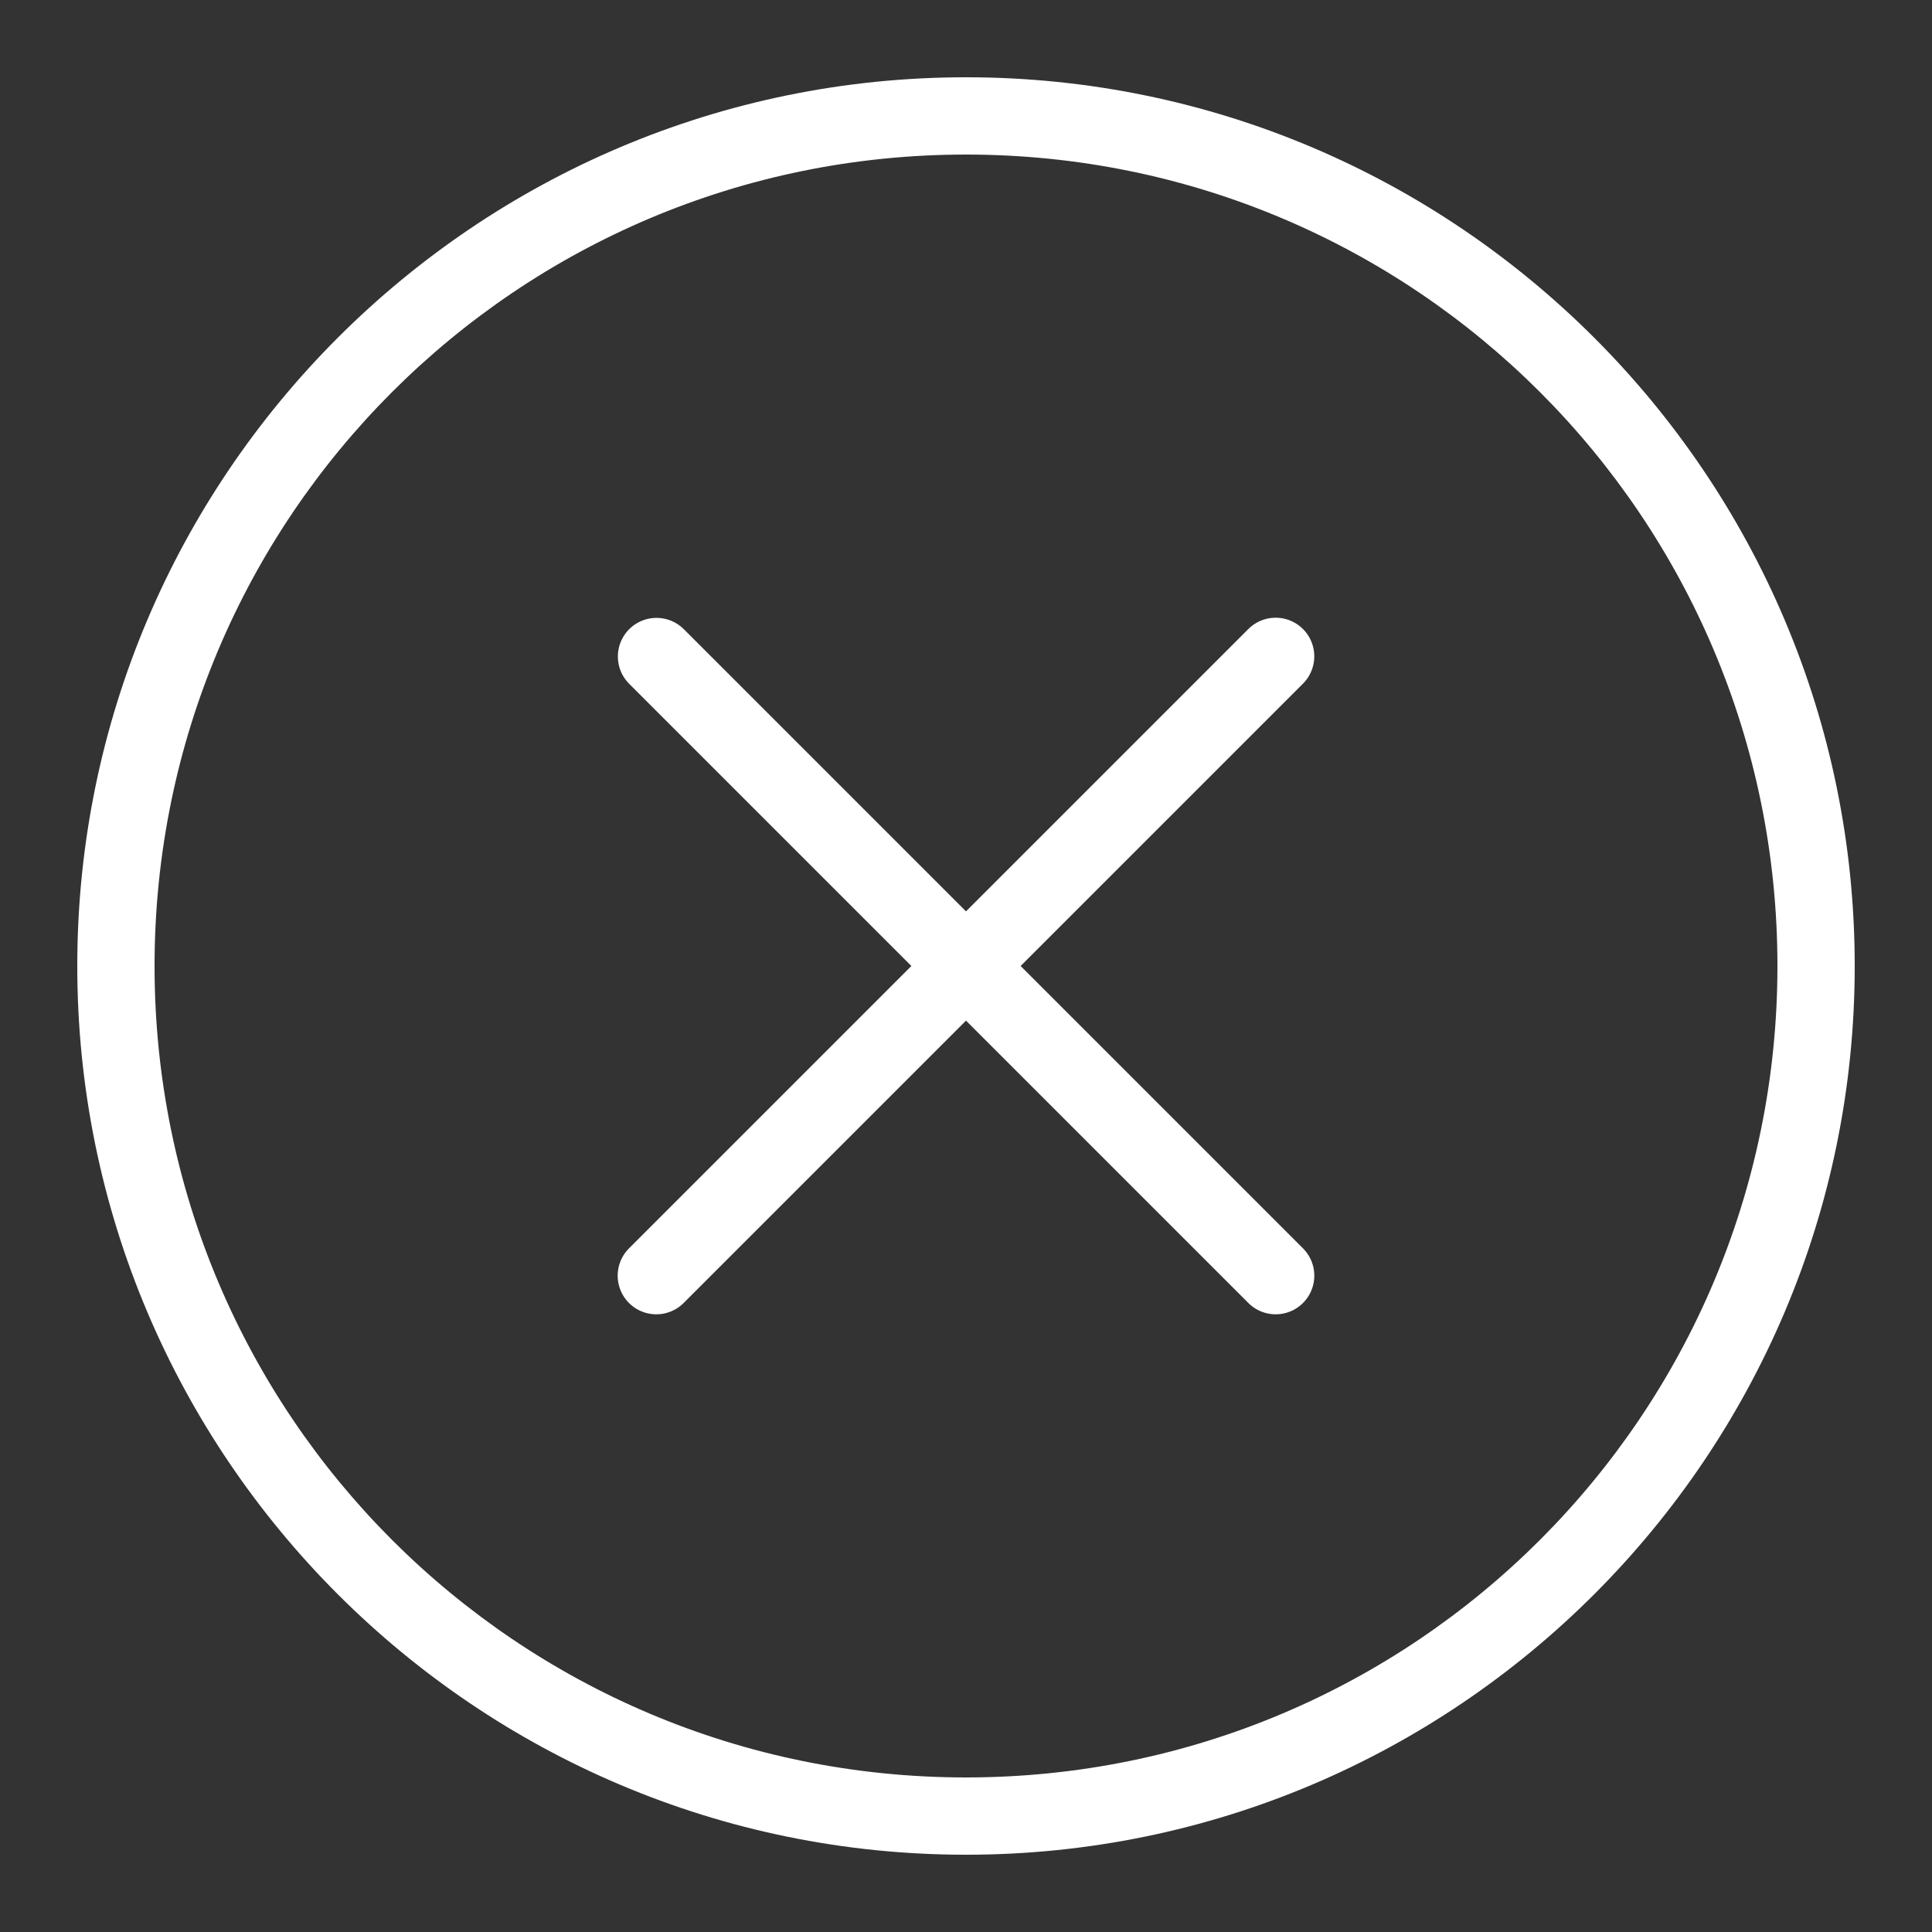 <?xml version="1.0" encoding="UTF-8"?>
<svg xmlns="http://www.w3.org/2000/svg" xmlns:xlink="http://www.w3.org/1999/xlink" viewBox="0 0 250 250" width="250px" height="250px">
<rect x="0" y="0" width="250" height="250" fill="#333333" stroke="none"/>
<g id="surface53141120">
<path style=" stroke:none;fill-rule:nonzero;fill:rgb(100%,100%,100%);fill-opacity:1;" d="M 125 10 C 61.547 10 10 61.547 10 125 C 10 188.453 61.547 240 125 240 C 188.453 240 240 188.453 240 125 C 240 61.547 188.453 10 125 10 Z M 125 20 C 183.047 20 230 66.953 230 125 C 230 183.047 183.047 230 125 230 C 66.953 230 20 183.047 20 125 C 20 66.953 66.953 20 125 20 Z M 164.949 79.934 C 163.633 79.961 162.379 80.516 161.465 81.465 L 125 117.93 L 88.535 81.465 C 87.594 80.496 86.301 79.953 84.953 79.953 C 82.918 79.953 81.086 81.184 80.32 83.07 C 79.555 84.957 80.008 87.117 81.465 88.535 L 117.93 125 L 81.465 161.465 C 80.16 162.719 79.633 164.582 80.09 166.332 C 80.547 168.086 81.914 169.453 83.668 169.91 C 85.418 170.367 87.281 169.84 88.535 168.535 L 125 132.07 L 161.465 168.535 C 162.719 169.84 164.582 170.367 166.332 169.91 C 168.086 169.453 169.453 168.086 169.91 166.332 C 170.367 164.582 169.84 162.719 168.535 161.465 L 132.07 125 L 168.535 88.535 C 170.02 87.105 170.477 84.91 169.684 83.008 C 168.891 81.105 167.012 79.883 164.949 79.934 Z M 164.949 79.934 "/>
</g>
</svg>
